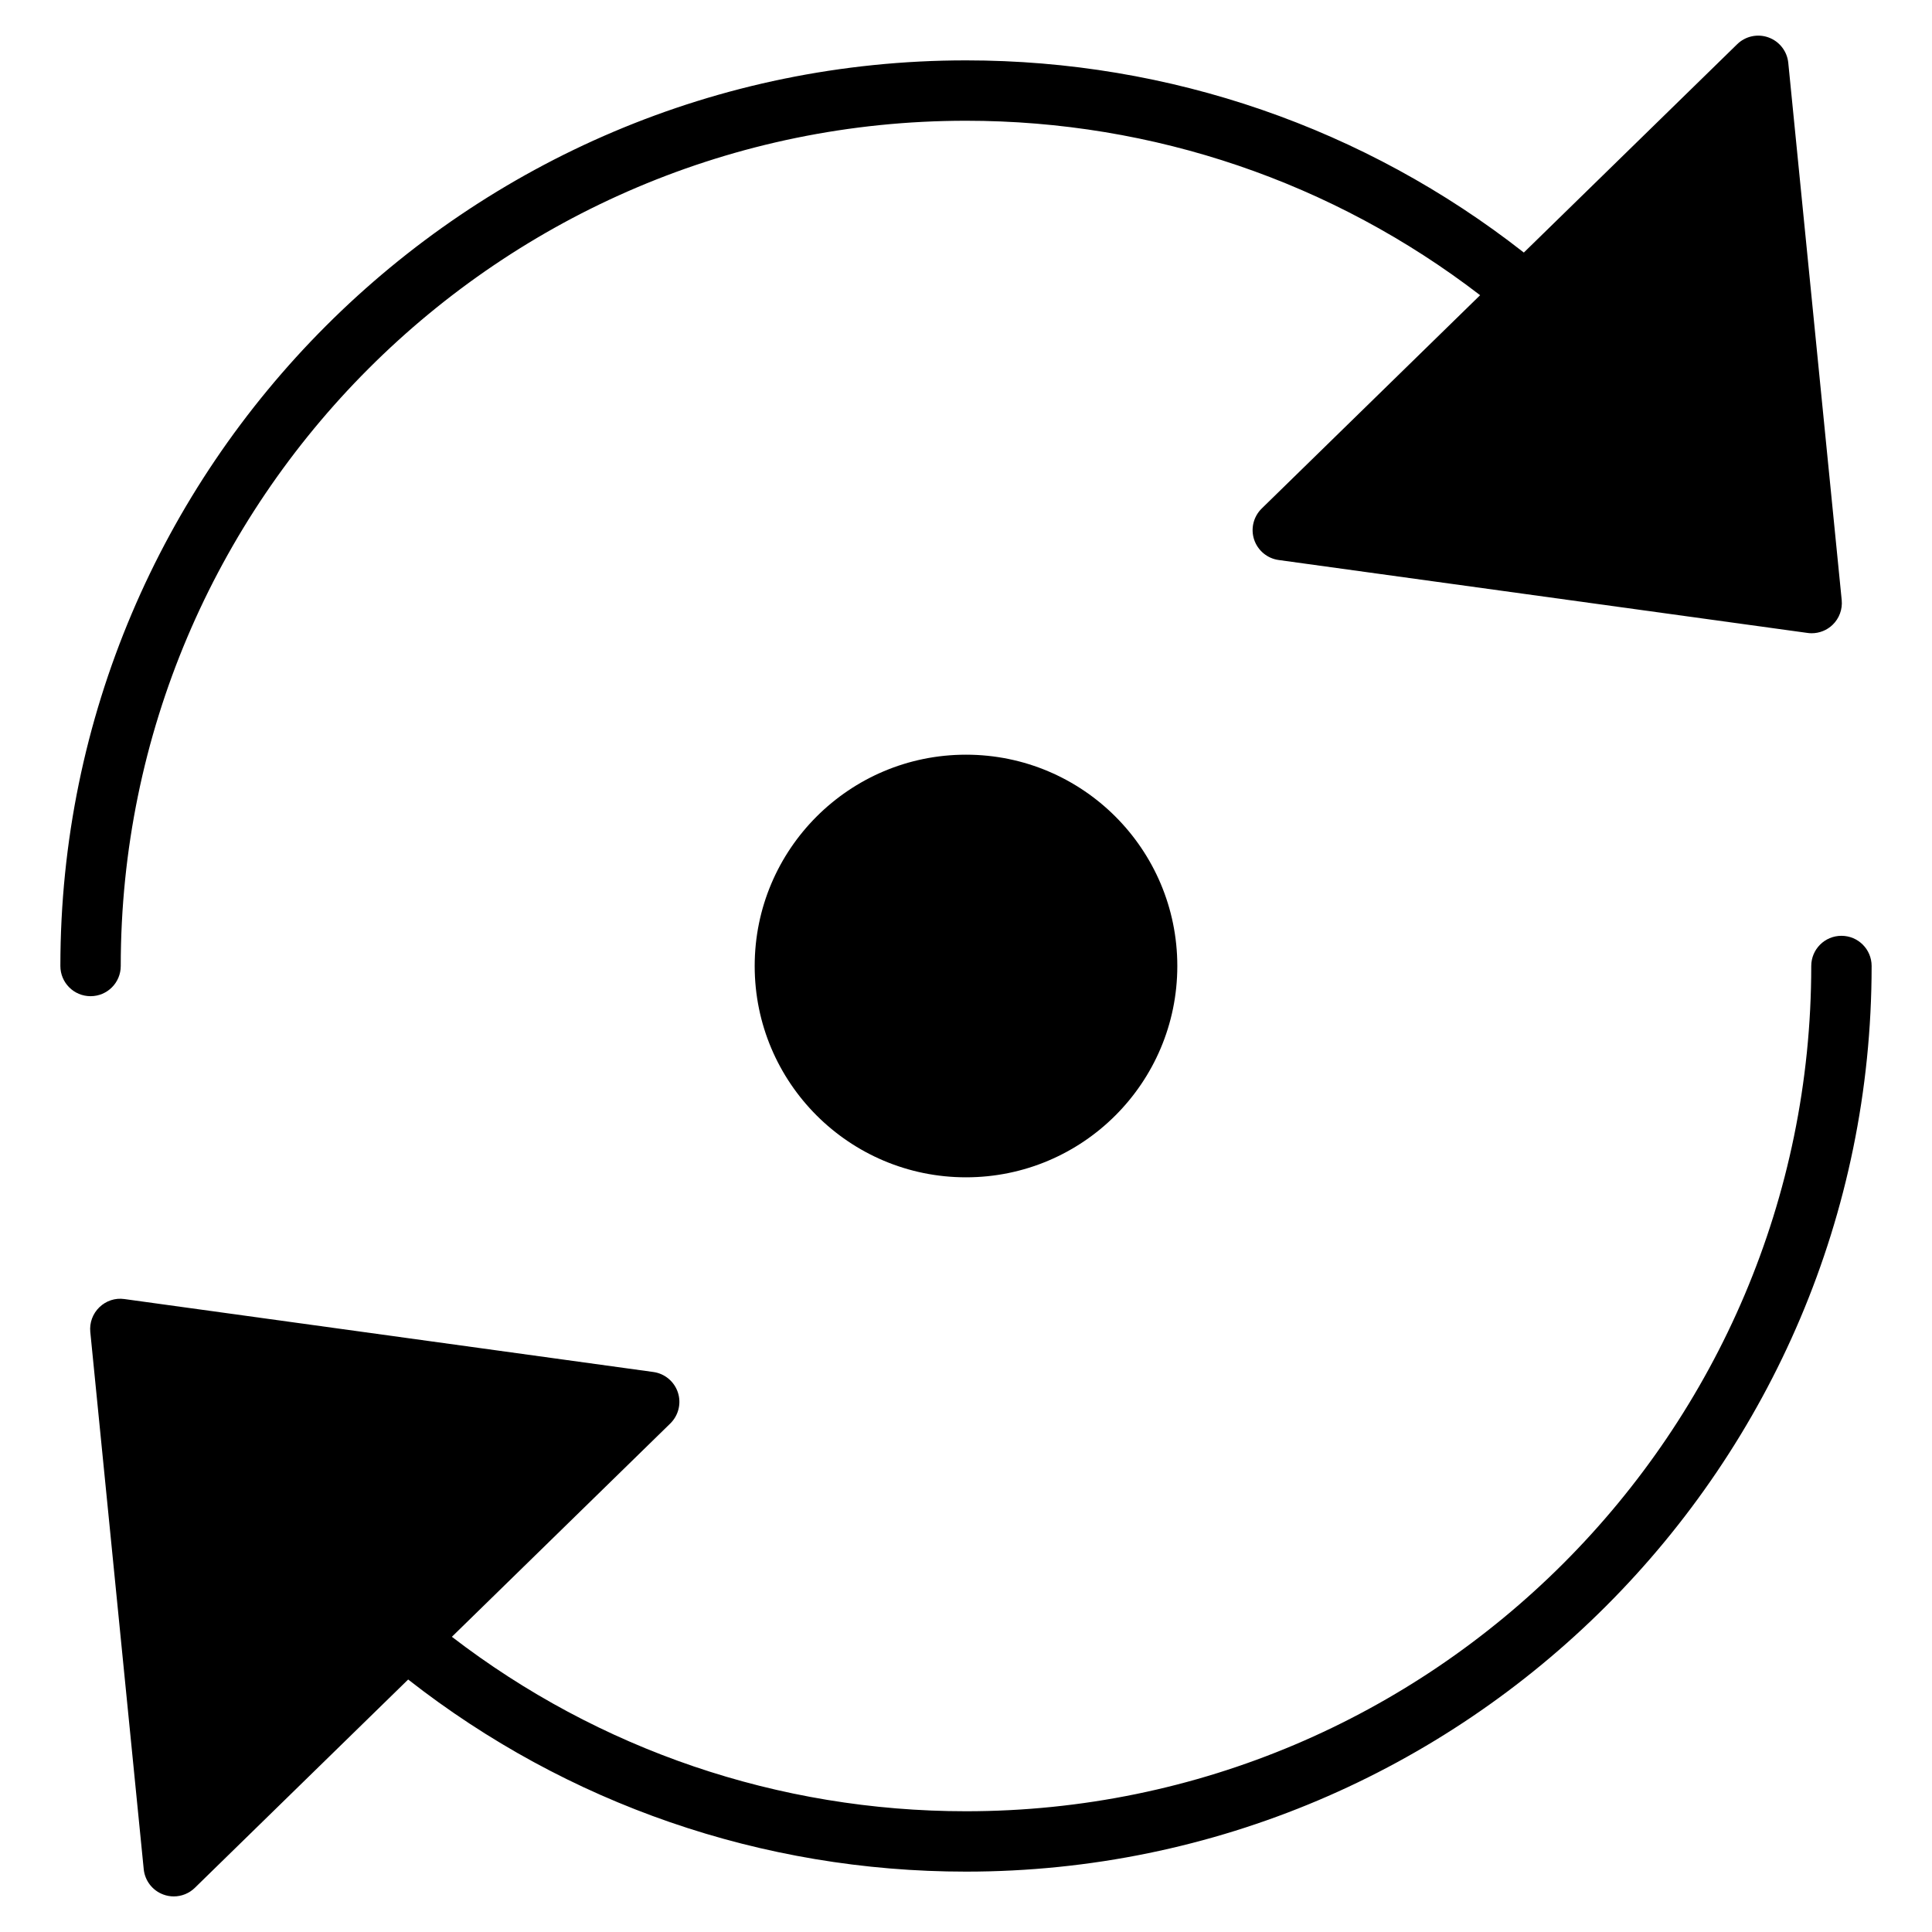 <?xml version="1.0" encoding="utf-8"?>
<!-- Generator: Adobe Illustrator 19.2.1, SVG Export Plug-In . SVG Version: 6.00 Build 0)  -->
<!DOCTYPE svg PUBLIC "-//W3C//DTD SVG 1.1//EN" "http://www.w3.org/Graphics/SVG/1.1/DTD/svg11.dtd">
<svg version="1.1" id="Layer_1" xmlns="http://www.w3.org/2000/svg" xmlns:xlink="http://www.w3.org/1999/xlink" x="0px" y="0px"
	 width="64px" height="64px" viewBox="0 0 64 64" enable-background="new 0 0 64 64" xml:space="preserve">
<circle cx="32" cy="32" r="7"/>
<path d="M3,33c0.553,0,1-0.447,1-1C4,16.561,16.561,4,32,4c6.218,0,12.162,2.037,17.031,5.779l-7.235,7.066
	c-0.273,0.268-0.371,0.666-0.252,1.028c0.12,0.363,0.436,0.626,0.813,0.678l17.52,2.416c0.046,0.007,0.092,0.01,0.137,0.01
	c0.257,0,0.506-0.099,0.693-0.279c0.221-0.213,0.332-0.515,0.302-0.819l-1.77-17.797c-0.038-0.383-0.292-0.71-0.653-0.841
	c-0.359-0.132-0.766-0.045-1.04,0.224l-7.067,6.901C45.219,4.243,38.76,2,32,2C15.458,2,2,15.458,2,32C2,32.553,2.447,33,3,33z"/>
<path d="M60,32c0,15.439-12.561,28-28,28c-6.218,0-12.162-2.037-17.031-5.779l7.235-7.066c0.273-0.268,0.371-0.666,0.252-1.028
	c-0.12-0.363-0.436-0.626-0.813-0.678l-17.52-2.416c-0.309-0.045-0.609,0.058-0.83,0.27c-0.221,0.213-0.332,0.515-0.302,0.819
	l1.77,17.797c0.038,0.383,0.292,0.71,0.653,0.841c0.111,0.041,0.227,0.061,0.342,0.061c0.257,0,0.509-0.099,0.698-0.284l7.067-6.901
	C18.781,59.757,25.24,62,32,62c16.542,0,30-13.458,30-30c0-0.553-0.447-1-1-1S60,31.447,60,32z"/>
</svg>
